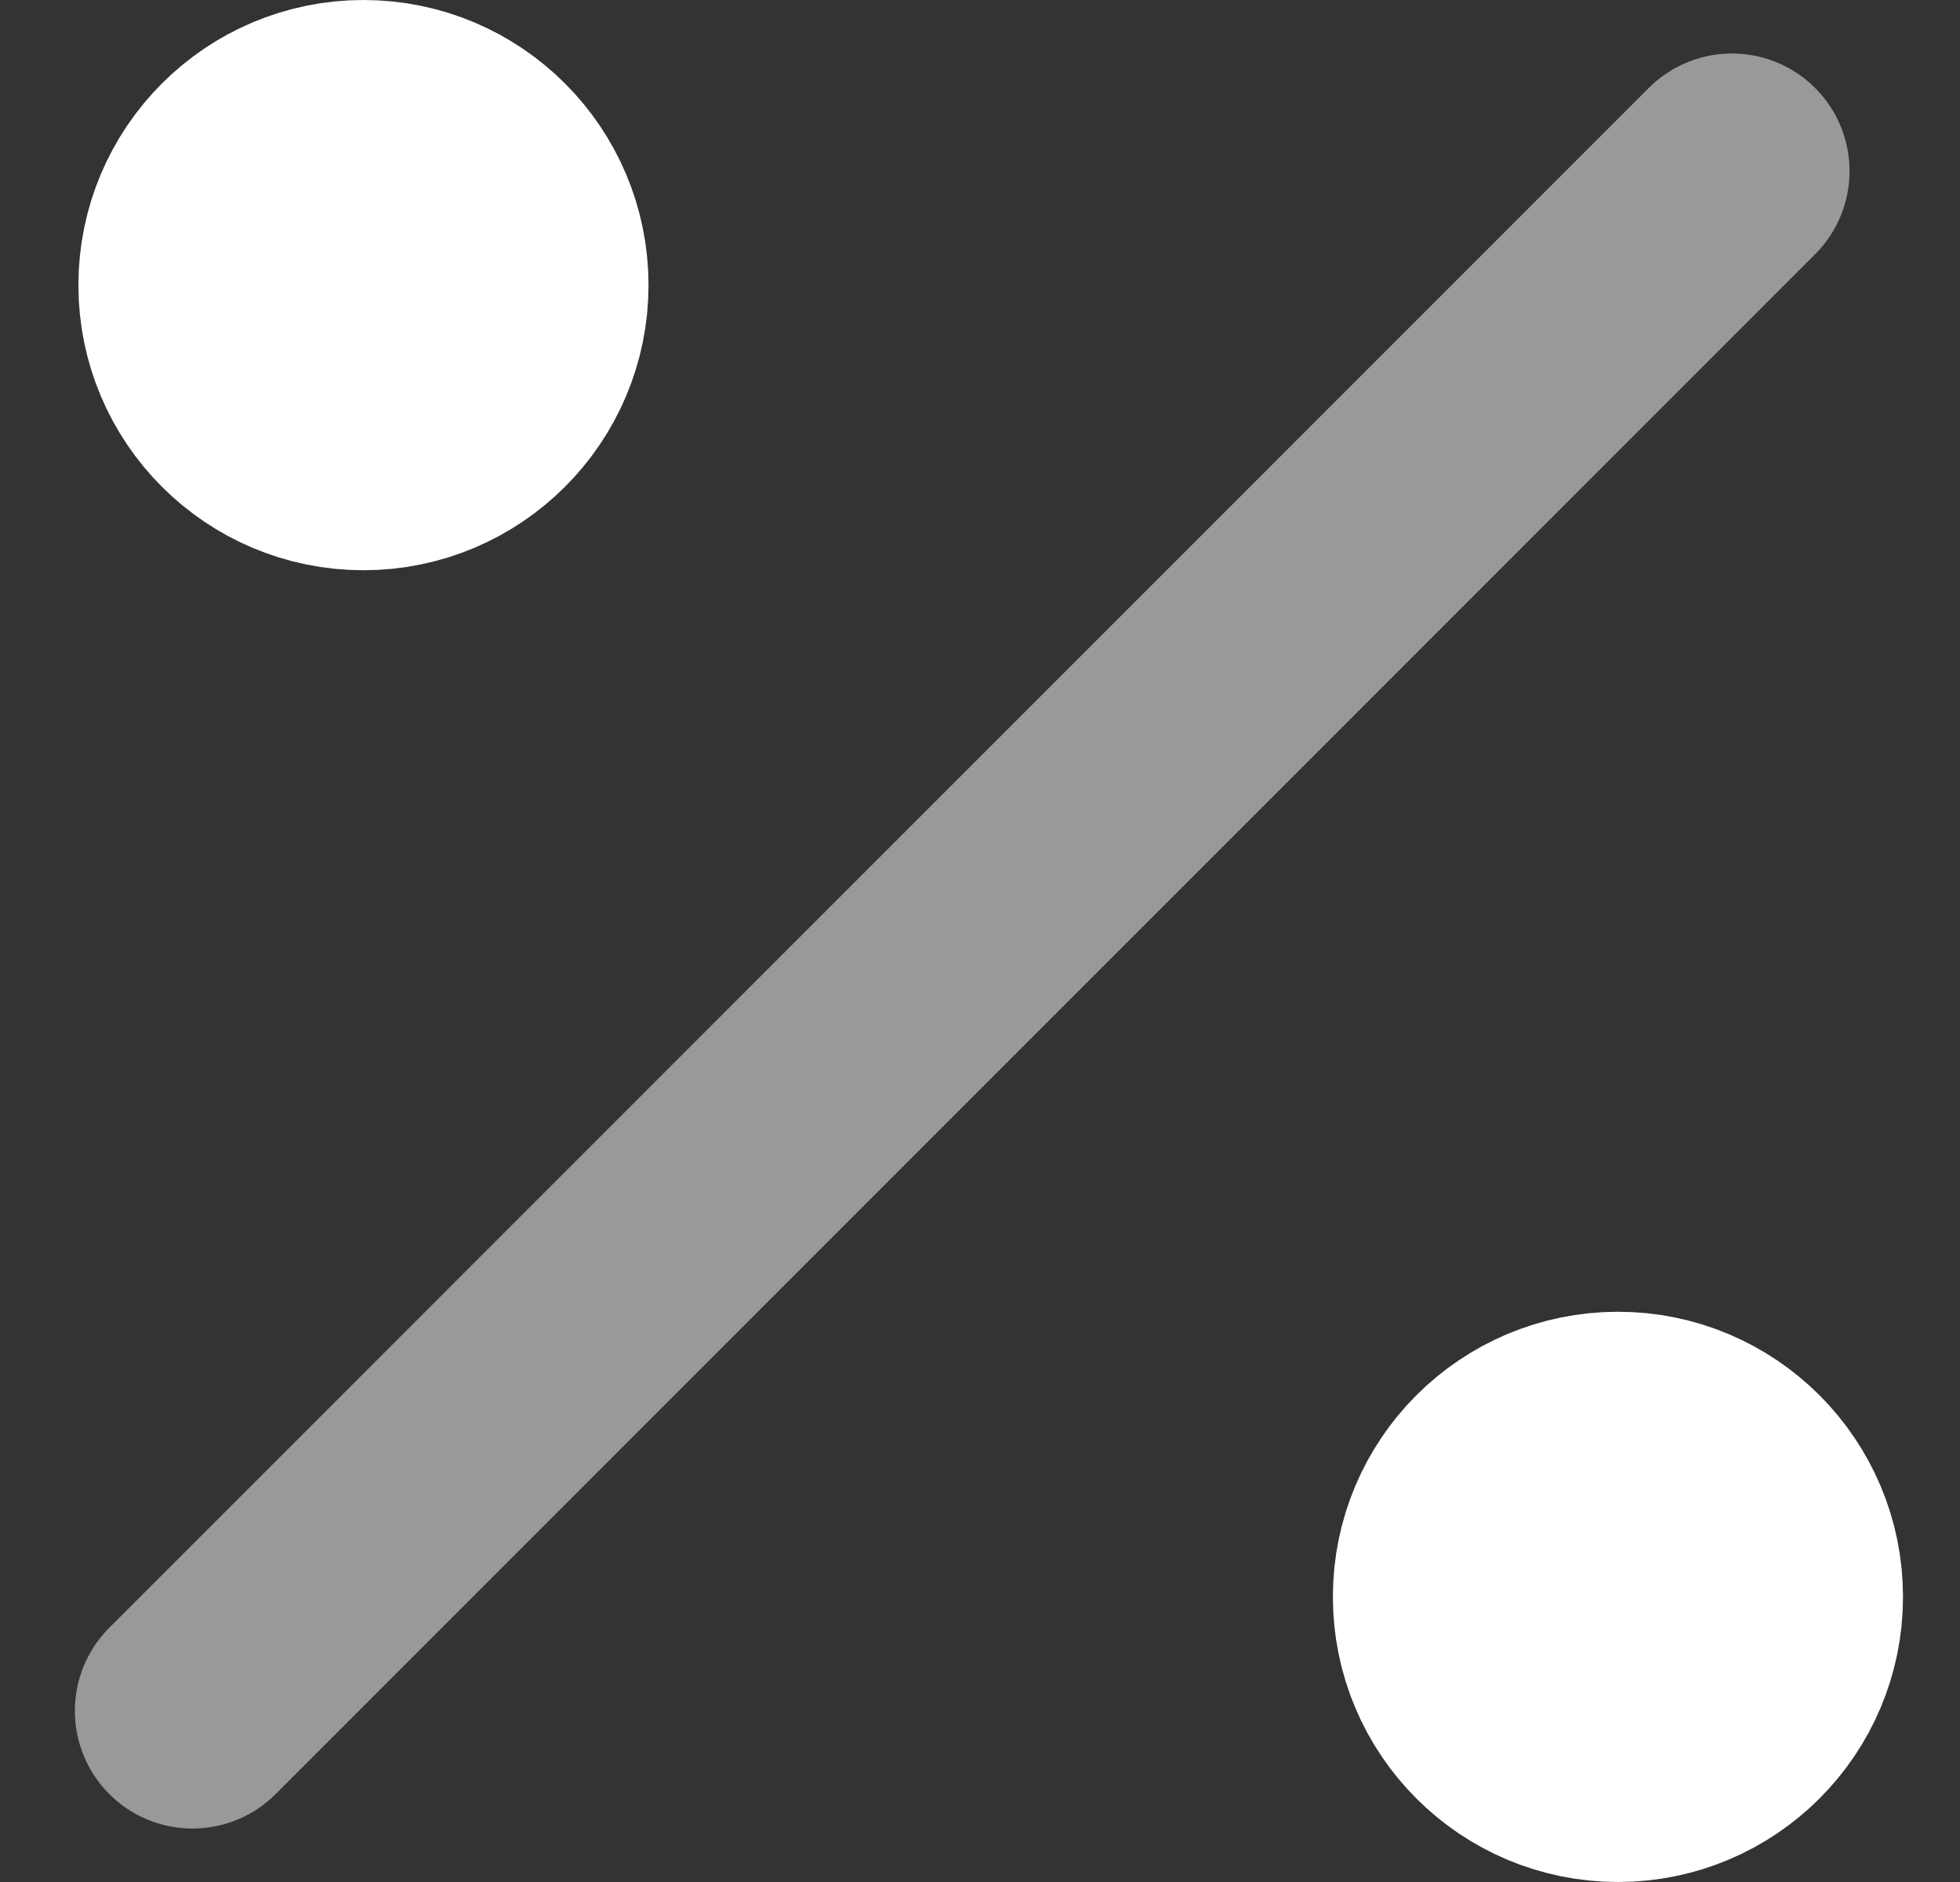 <svg width="25" height="24" viewBox="0 0 25 24" fill="none" xmlns="http://www.w3.org/2000/svg">
    <rect x="0" y="0" width="25" height="24" fill="#333333" stroke="none"/>
    <path d="M22.091 2.182C21.509 2.764 8.758 15.515 2.455 21.818" stroke="#ffffff" stroke-width="3"
        opacity="0.5" stroke-linecap="round" stroke-linejoin="round" />
    <circle cx="4.636" cy="3.636" r="2.136" fill="white" stroke="white" stroke-width="3" />
    <circle cx="20.637" cy="20.364" r="2.136" fill="white" stroke="white" stroke-width="3" />
</svg>